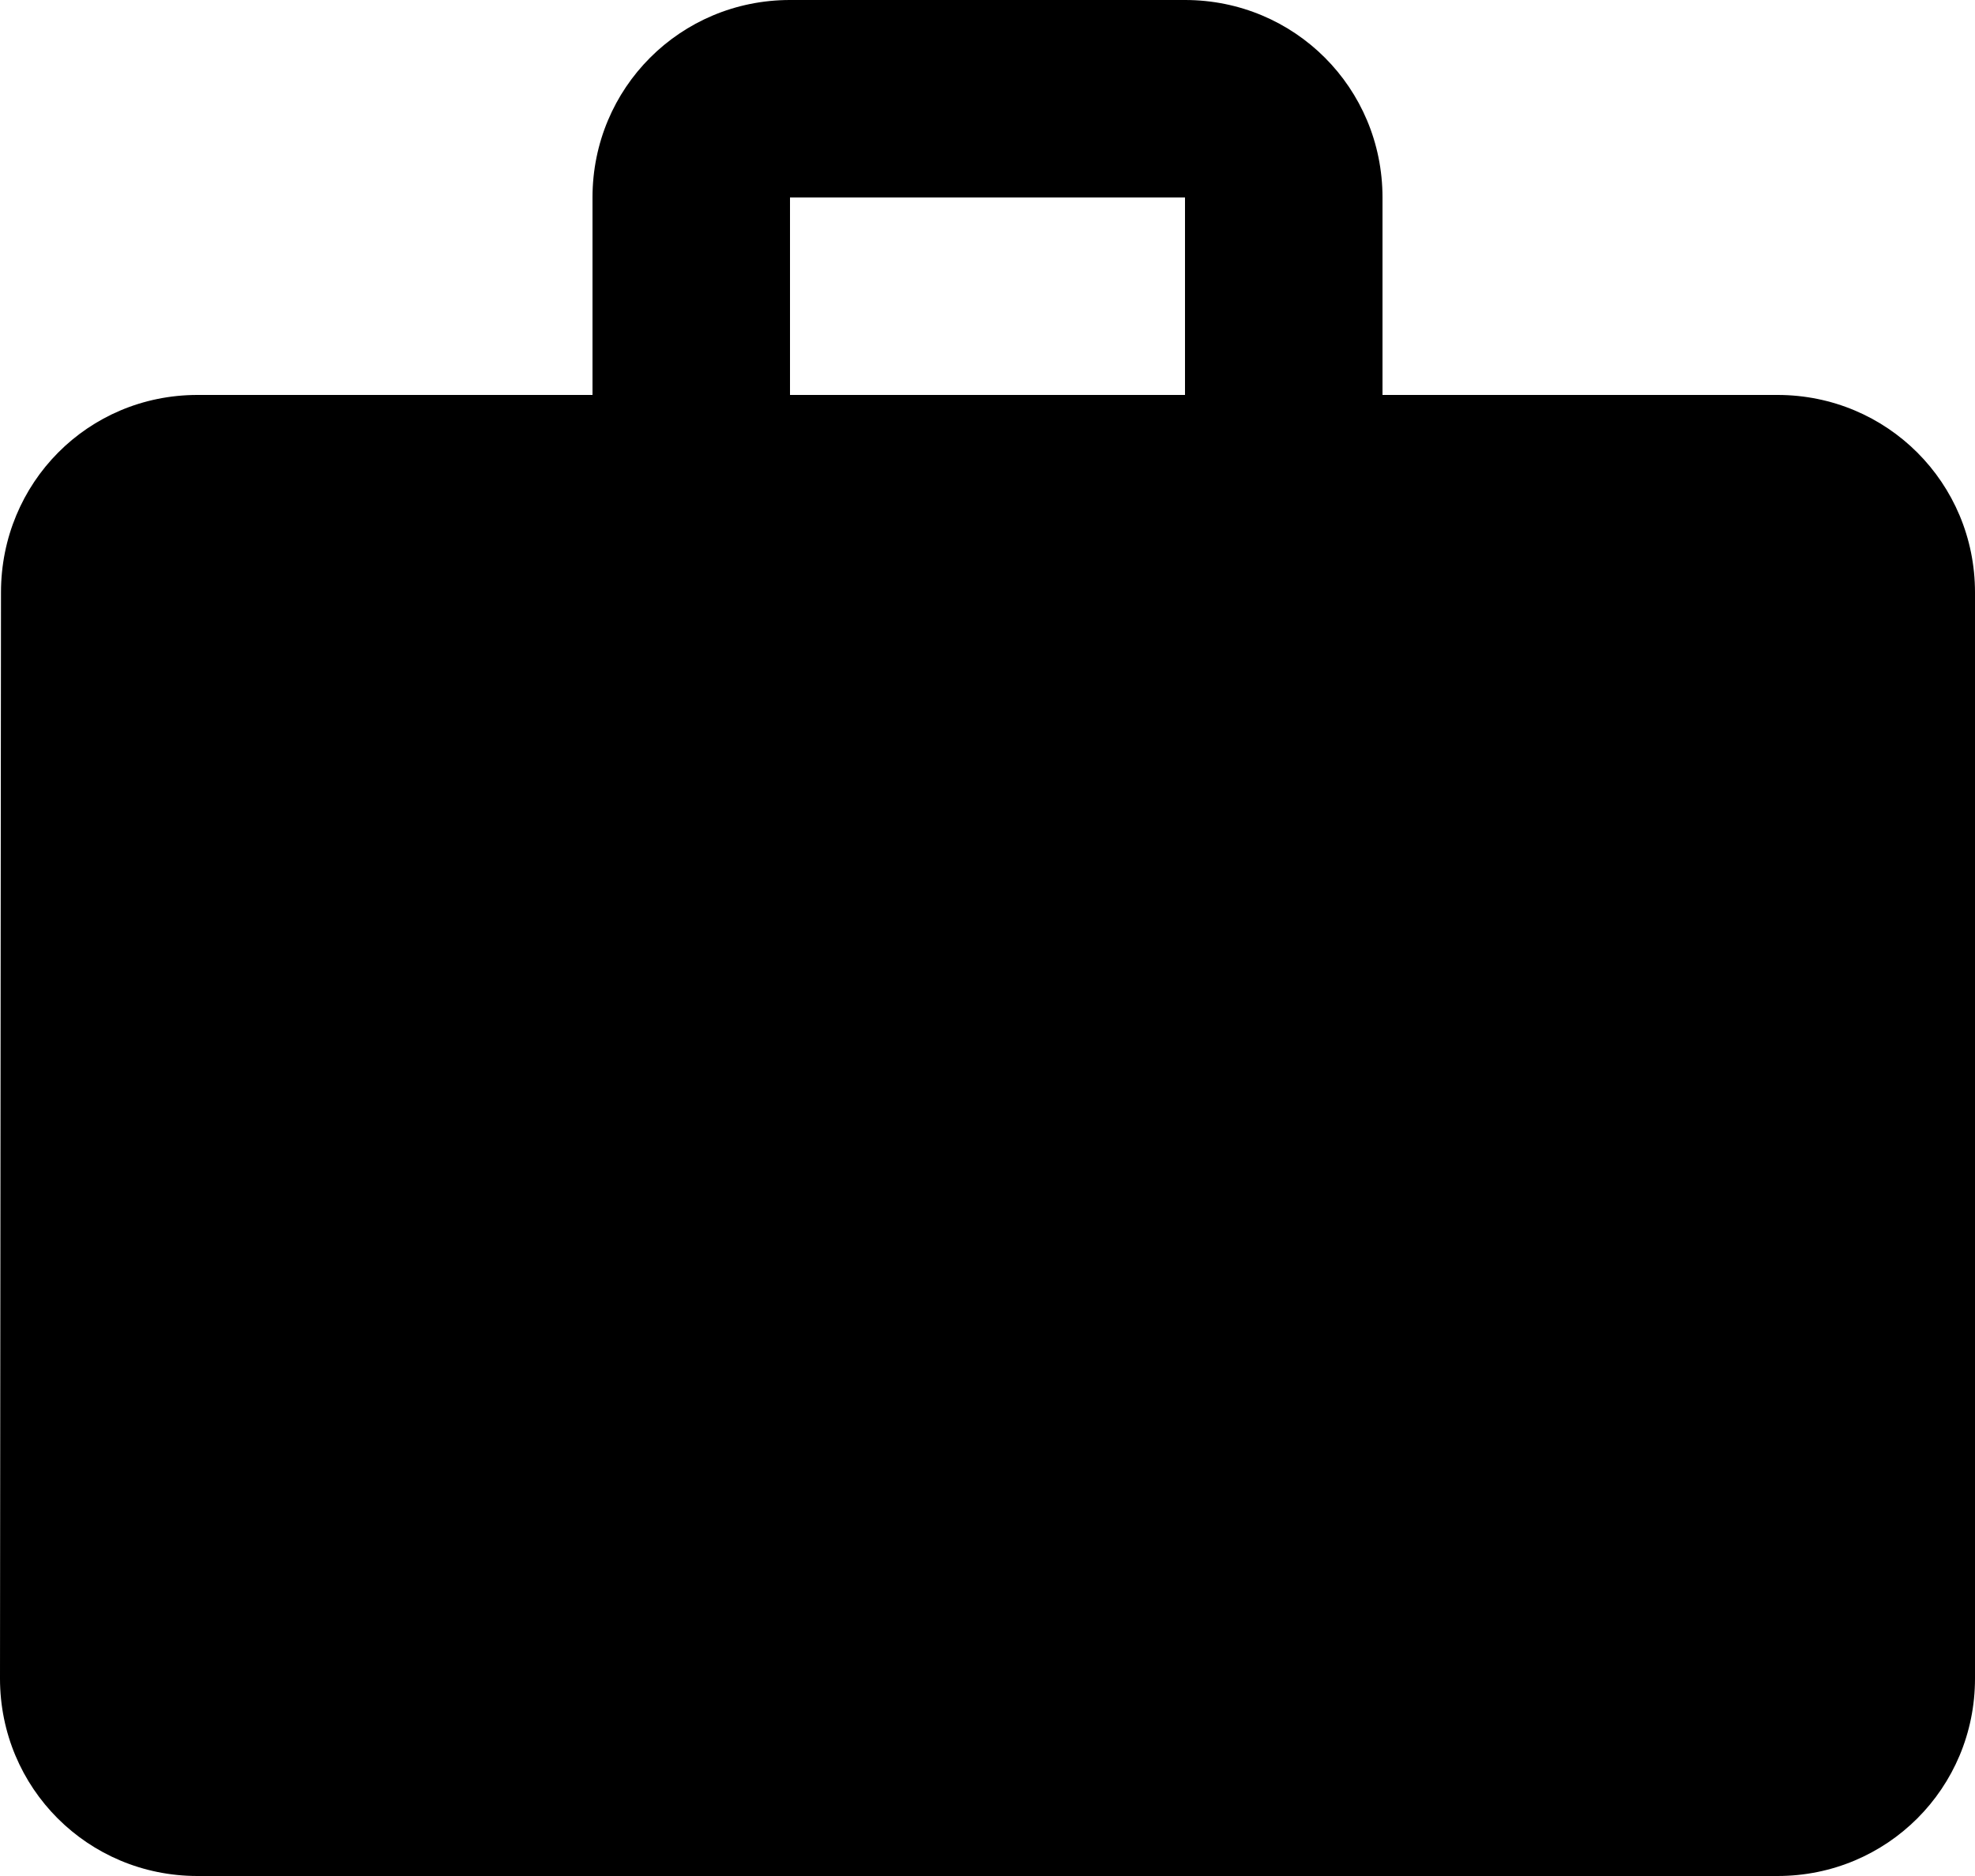 <svg width="20" height="19" fill="none" xmlns="http://www.w3.org/2000/svg"><path d="M18 4h-4V2c0-1.11-.89-2-2-2H8C6.89 0 6 .89 6 2v2H2C.89 4 .01 4.89.01 6L0 17c0 1.11.89 2 2 2h16c1.11 0 2-.89 2-2V6c0-1.11-.89-2-2-2Zm-6 0H8V2h4v2Z" fill="#000"/></svg>